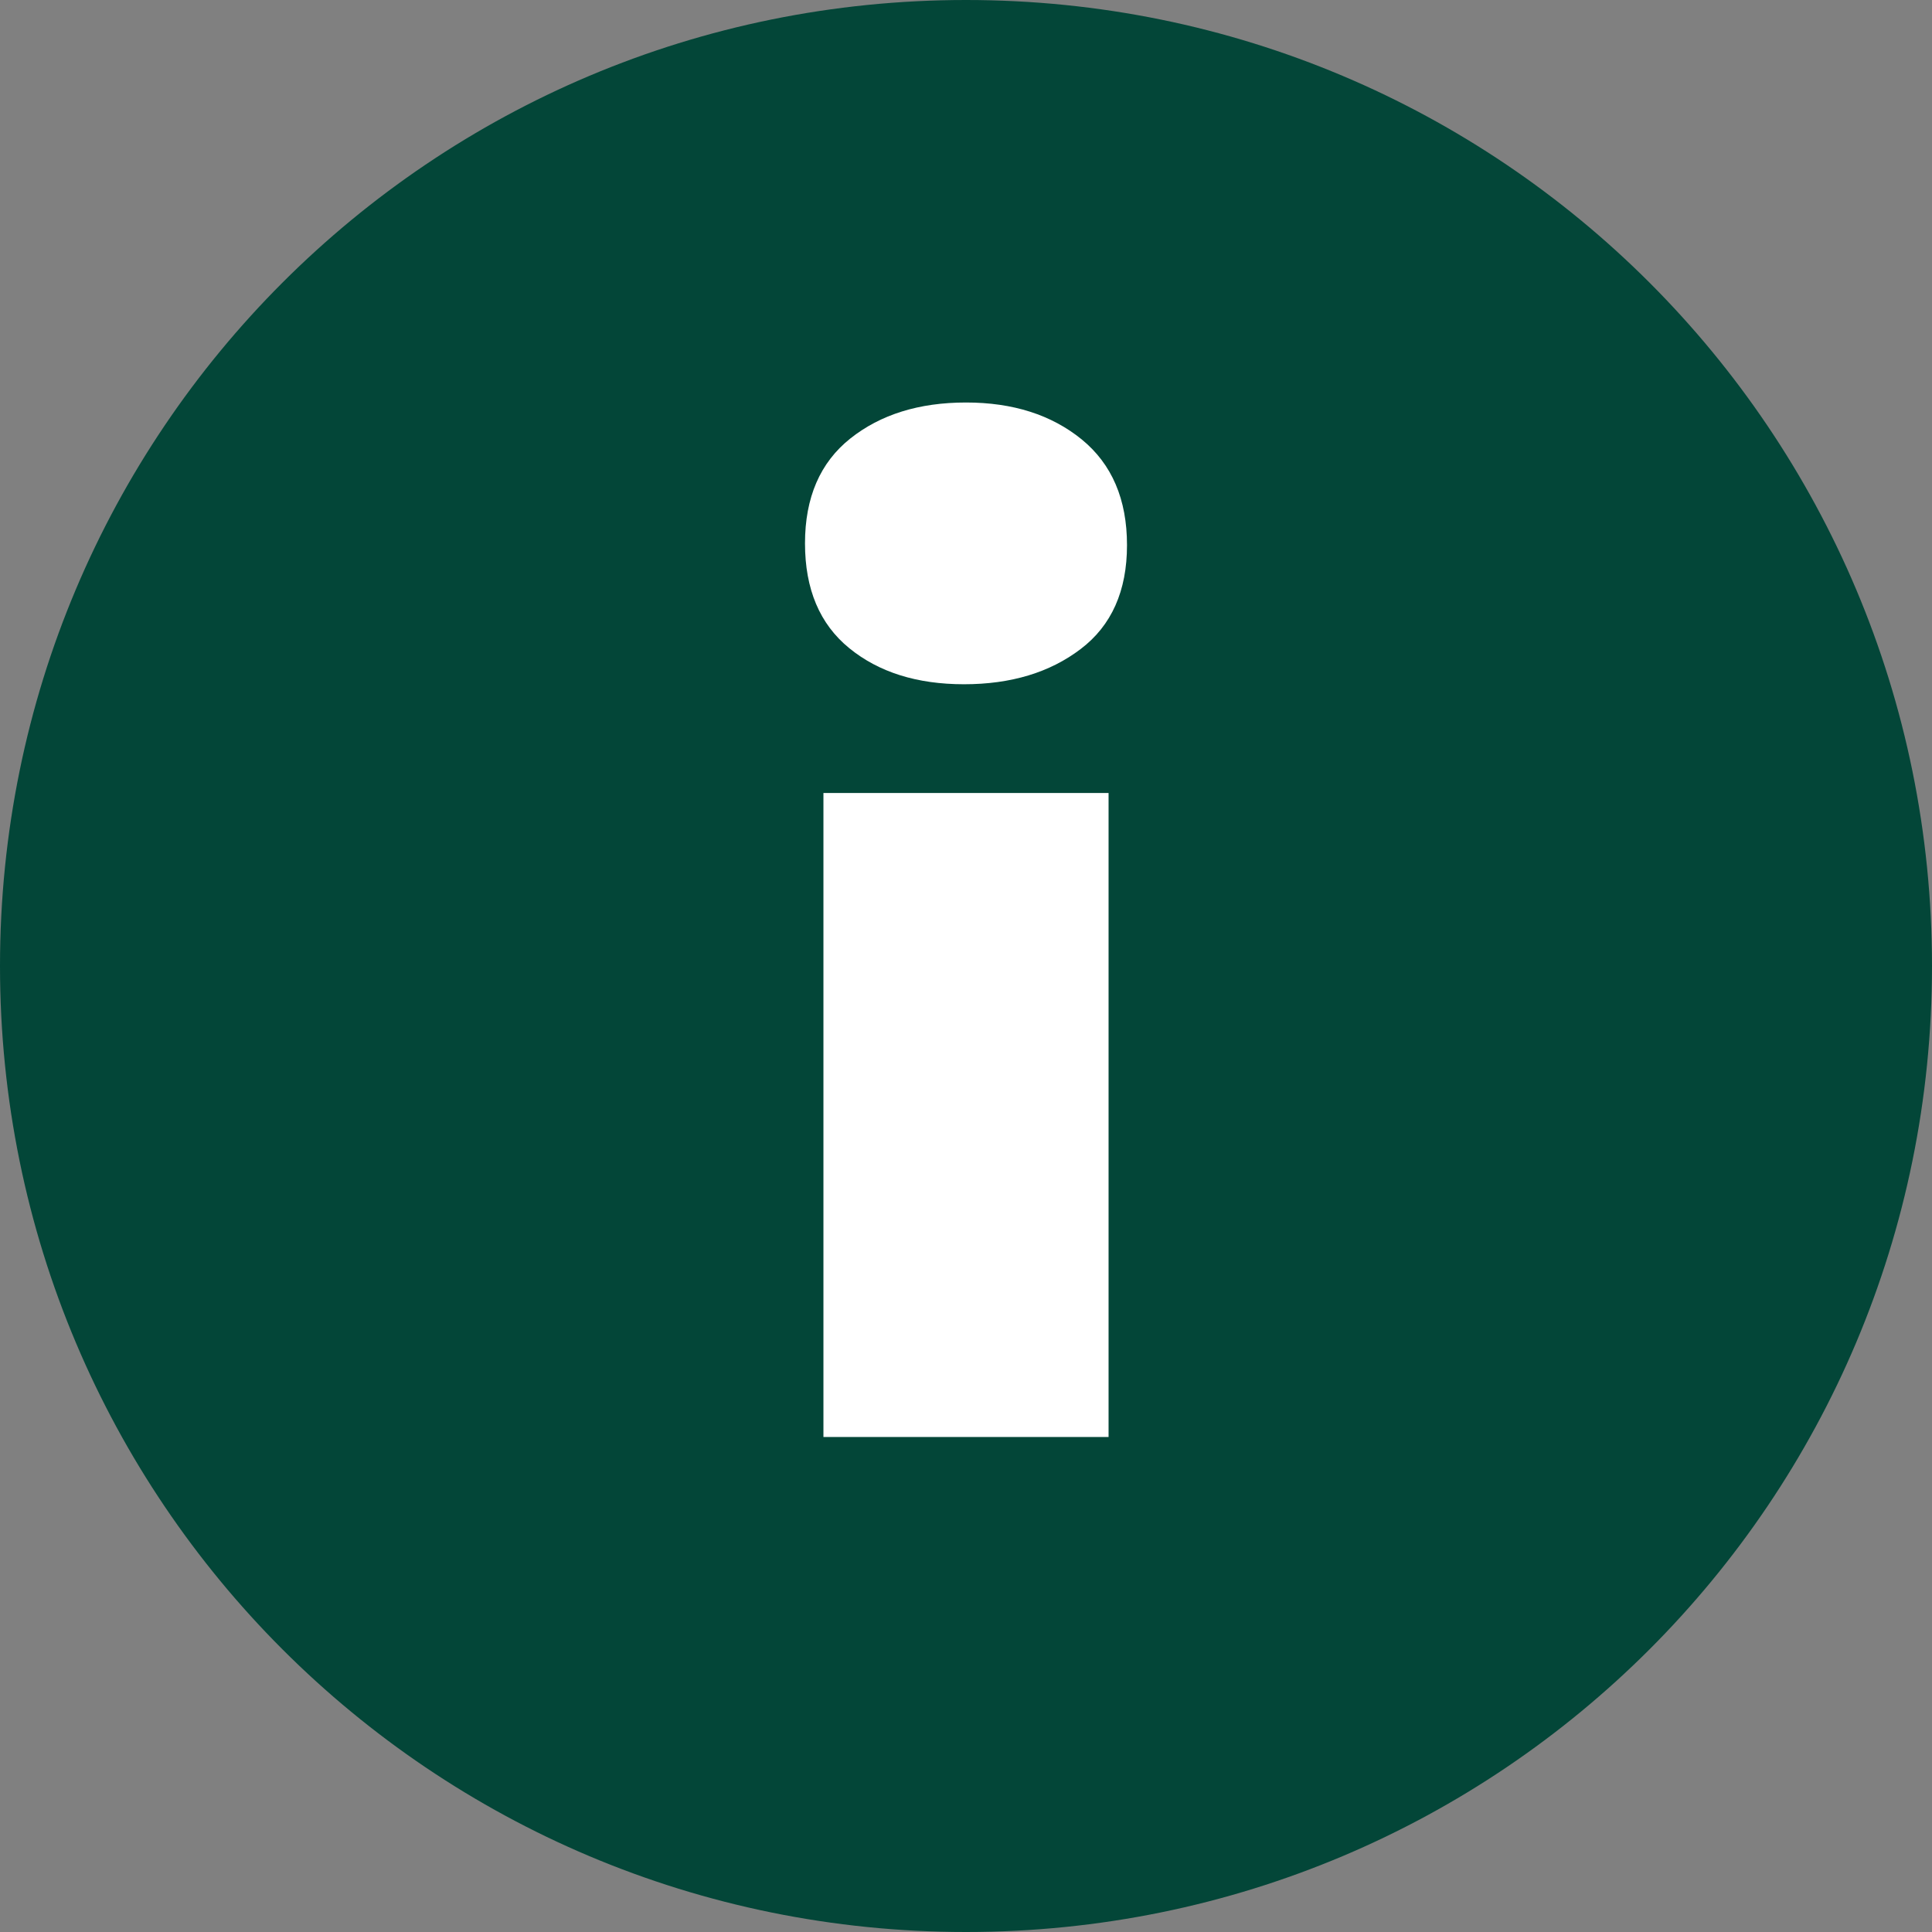 <?xml version="1.0" encoding="UTF-8"?>
<svg width="24px" height="24px" viewBox="0 0 24 24" version="1.1" xmlns="http://www.w3.org/2000/svg" xmlns:xlink="http://www.w3.org/1999/xlink">
    <rect x="0" y="0" width="24" height="24" fill="#808080" stroke="none"/>
    <title>Tooltip</title>
    <g id="PFD-pages-&amp;-components" stroke="none" stroke-width="1" fill="none" fill-rule="evenodd">
        <g id="PFD---Tooltip" transform="translate(-706, -361)" fill-rule="nonzero">
            <g id="Tooltip" transform="translate(706, 361)">
                <path d="M12,0 C5.36,0 0,5.36 0,12 C0,18.64 5.36,24 12,24 C18.64,24 24,18.64 24,12 C24,5.36 18.64,0 12,0 Z" id="Shape-Copy-48" fill="#034638"></path>
                <path d="M12,5 C12.583,5 13.062,5.153 13.438,5.459 C13.813,5.766 14,6.203 14,6.772 C14,7.341 13.808,7.771 13.425,8.062 C13.042,8.354 12.558,8.5 11.975,8.5 C11.392,8.5 10.917,8.351 10.55,8.052 C10.183,7.753 10,7.319 10,6.75 C10,6.181 10.187,5.747 10.562,5.448 C10.938,5.149 11.417,5 12,5 Z M10.229,9.851 L13.771,9.851 L13.771,17.851 L10.229,17.851 L10.229,9.851 Z" id="i" fill="#FFFFFF"></path>
            </g>
        </g>
    </g>
</svg>